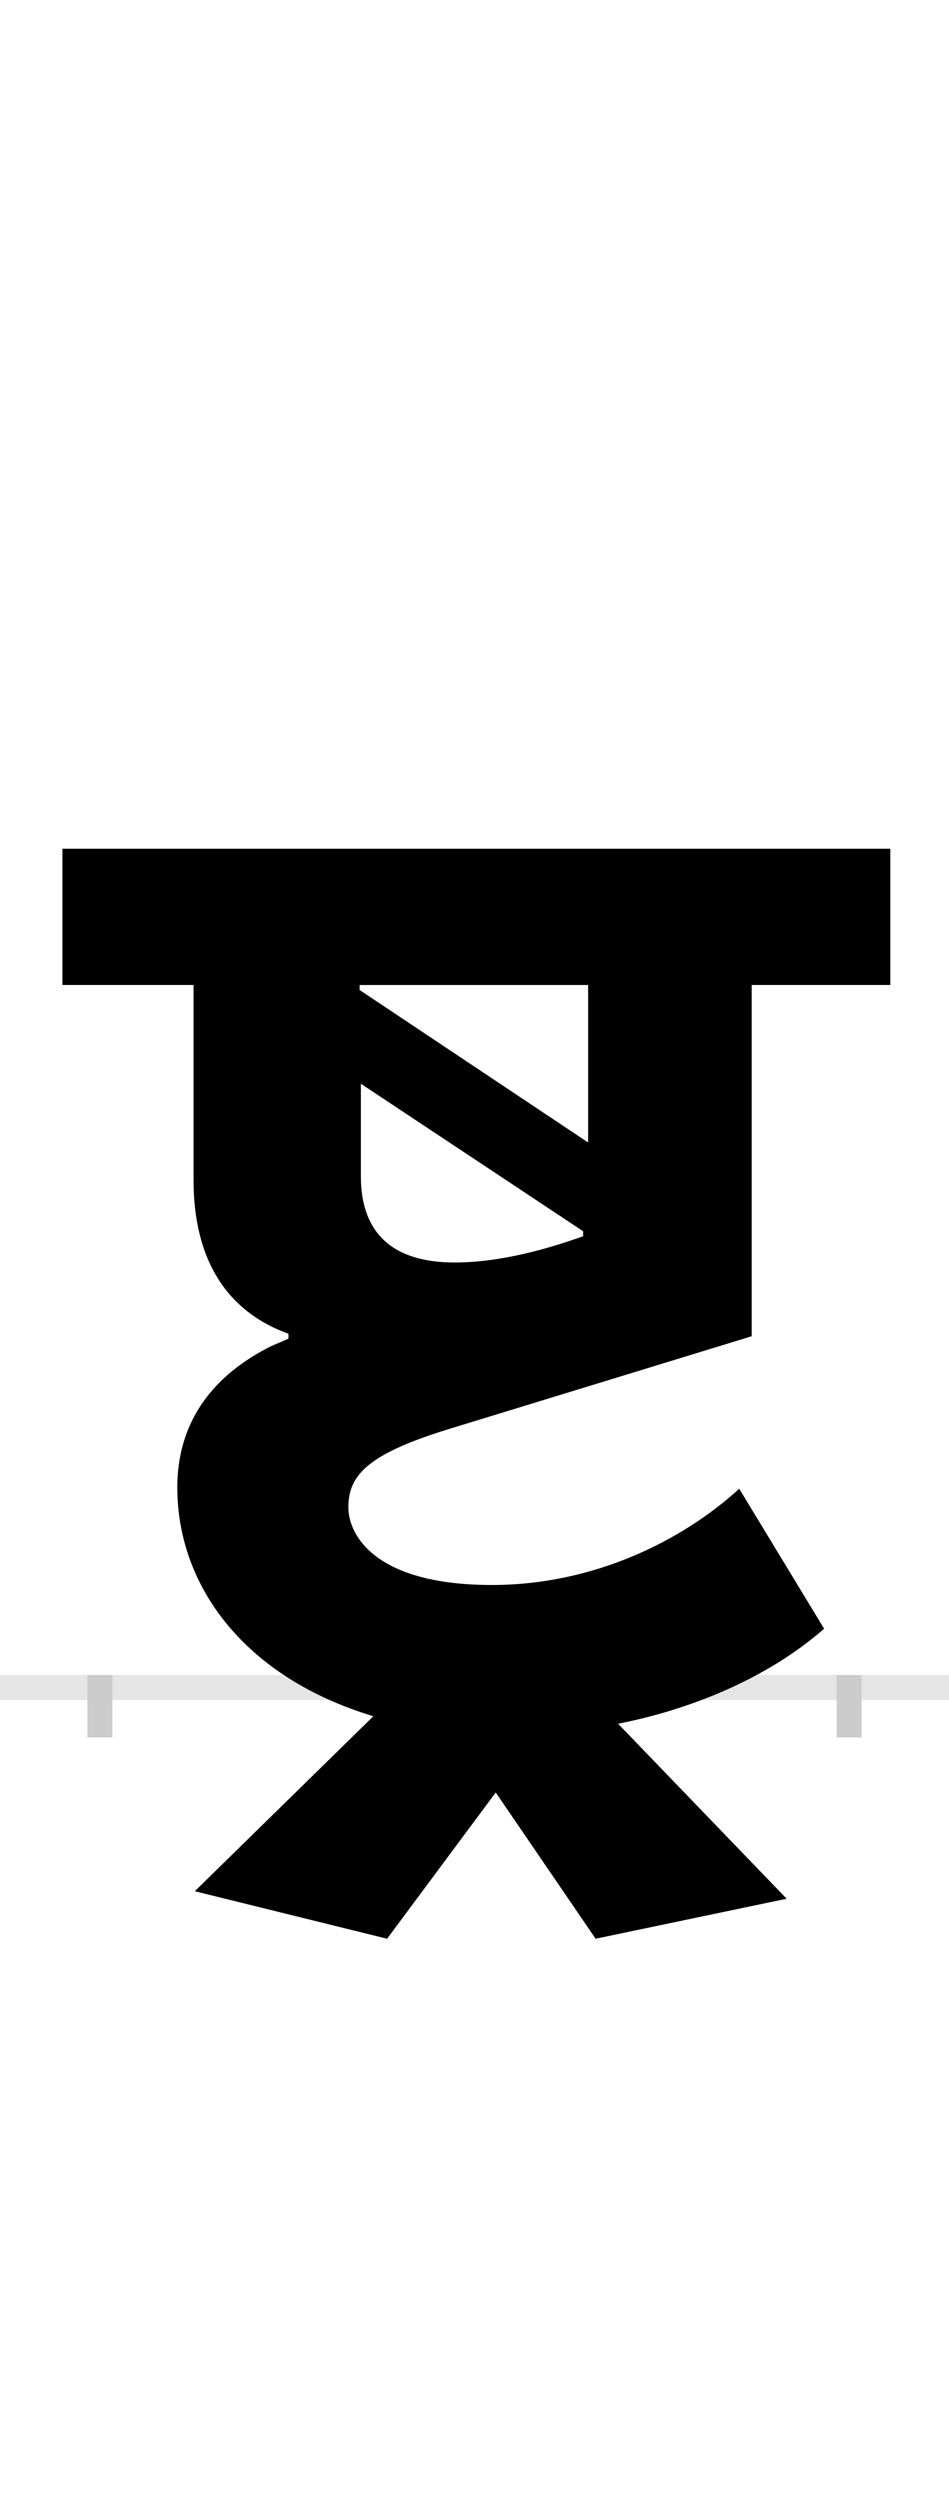 <?xml version="1.0" encoding="UTF-8"?>
<svg height="200.0" version="1.1" width="76.0" xmlns="http://www.w3.org/2000/svg" xmlns:xlink="http://www.w3.org/1999/xlink">
 <rect width="100%" height="100%" fill="#808080" stroke="none"/>
 <path d="M0,0 l76,0 l0,200 l-76,0 Z M0,0" fill="rgb(255,255,255)" transform="matrix(1,0,0,-1,0.0,200.0)"/>
 <path d="M0,0 l76,0" fill="none" stroke="rgb(229,229,229)" stroke-width="2" transform="matrix(1,0,0,-1,0.0,135.0)"/>
 <path d="M0,1 l0,-5" fill="none" stroke="rgb(204,204,204)" stroke-width="2" transform="matrix(1,0,0,-1,8.0,135.0)"/>
 <path d="M0,1 l0,-5" fill="none" stroke="rgb(204,204,204)" stroke-width="2" transform="matrix(1,0,0,-1,68.0,135.0)"/>
 <path d="M397,-201 l153,32 l-135,140 c56,11,118,35,165,76 l-68,112 c-46,-42,-117,-77,-198,-77 c-95,0,-115,41,-115,62 c0,25,14,42,78,62 l245,75 l0,281 l111,0 l0,109 l-663,0 l0,-109 l105,0 l0,-156 c0,-63,26,-105,76,-123 l0,-4 l-14,-6 c-44,-22,-75,-58,-75,-113 c0,-79,54,-152,157,-183 l-143,-140 l154,-38 l87,117 Z M387,361 c-28,-10,-66,-21,-103,-21 c-49,0,-75,23,-75,69 l0,74 l178,-118 Z M208,562 l183,0 l0,-126 l-183,122 Z M208,562" fill="rgb(0,0,0)" transform="matrix(0.1,0.0,0.0,-0.1,8.0,135.0)"/>
</svg>